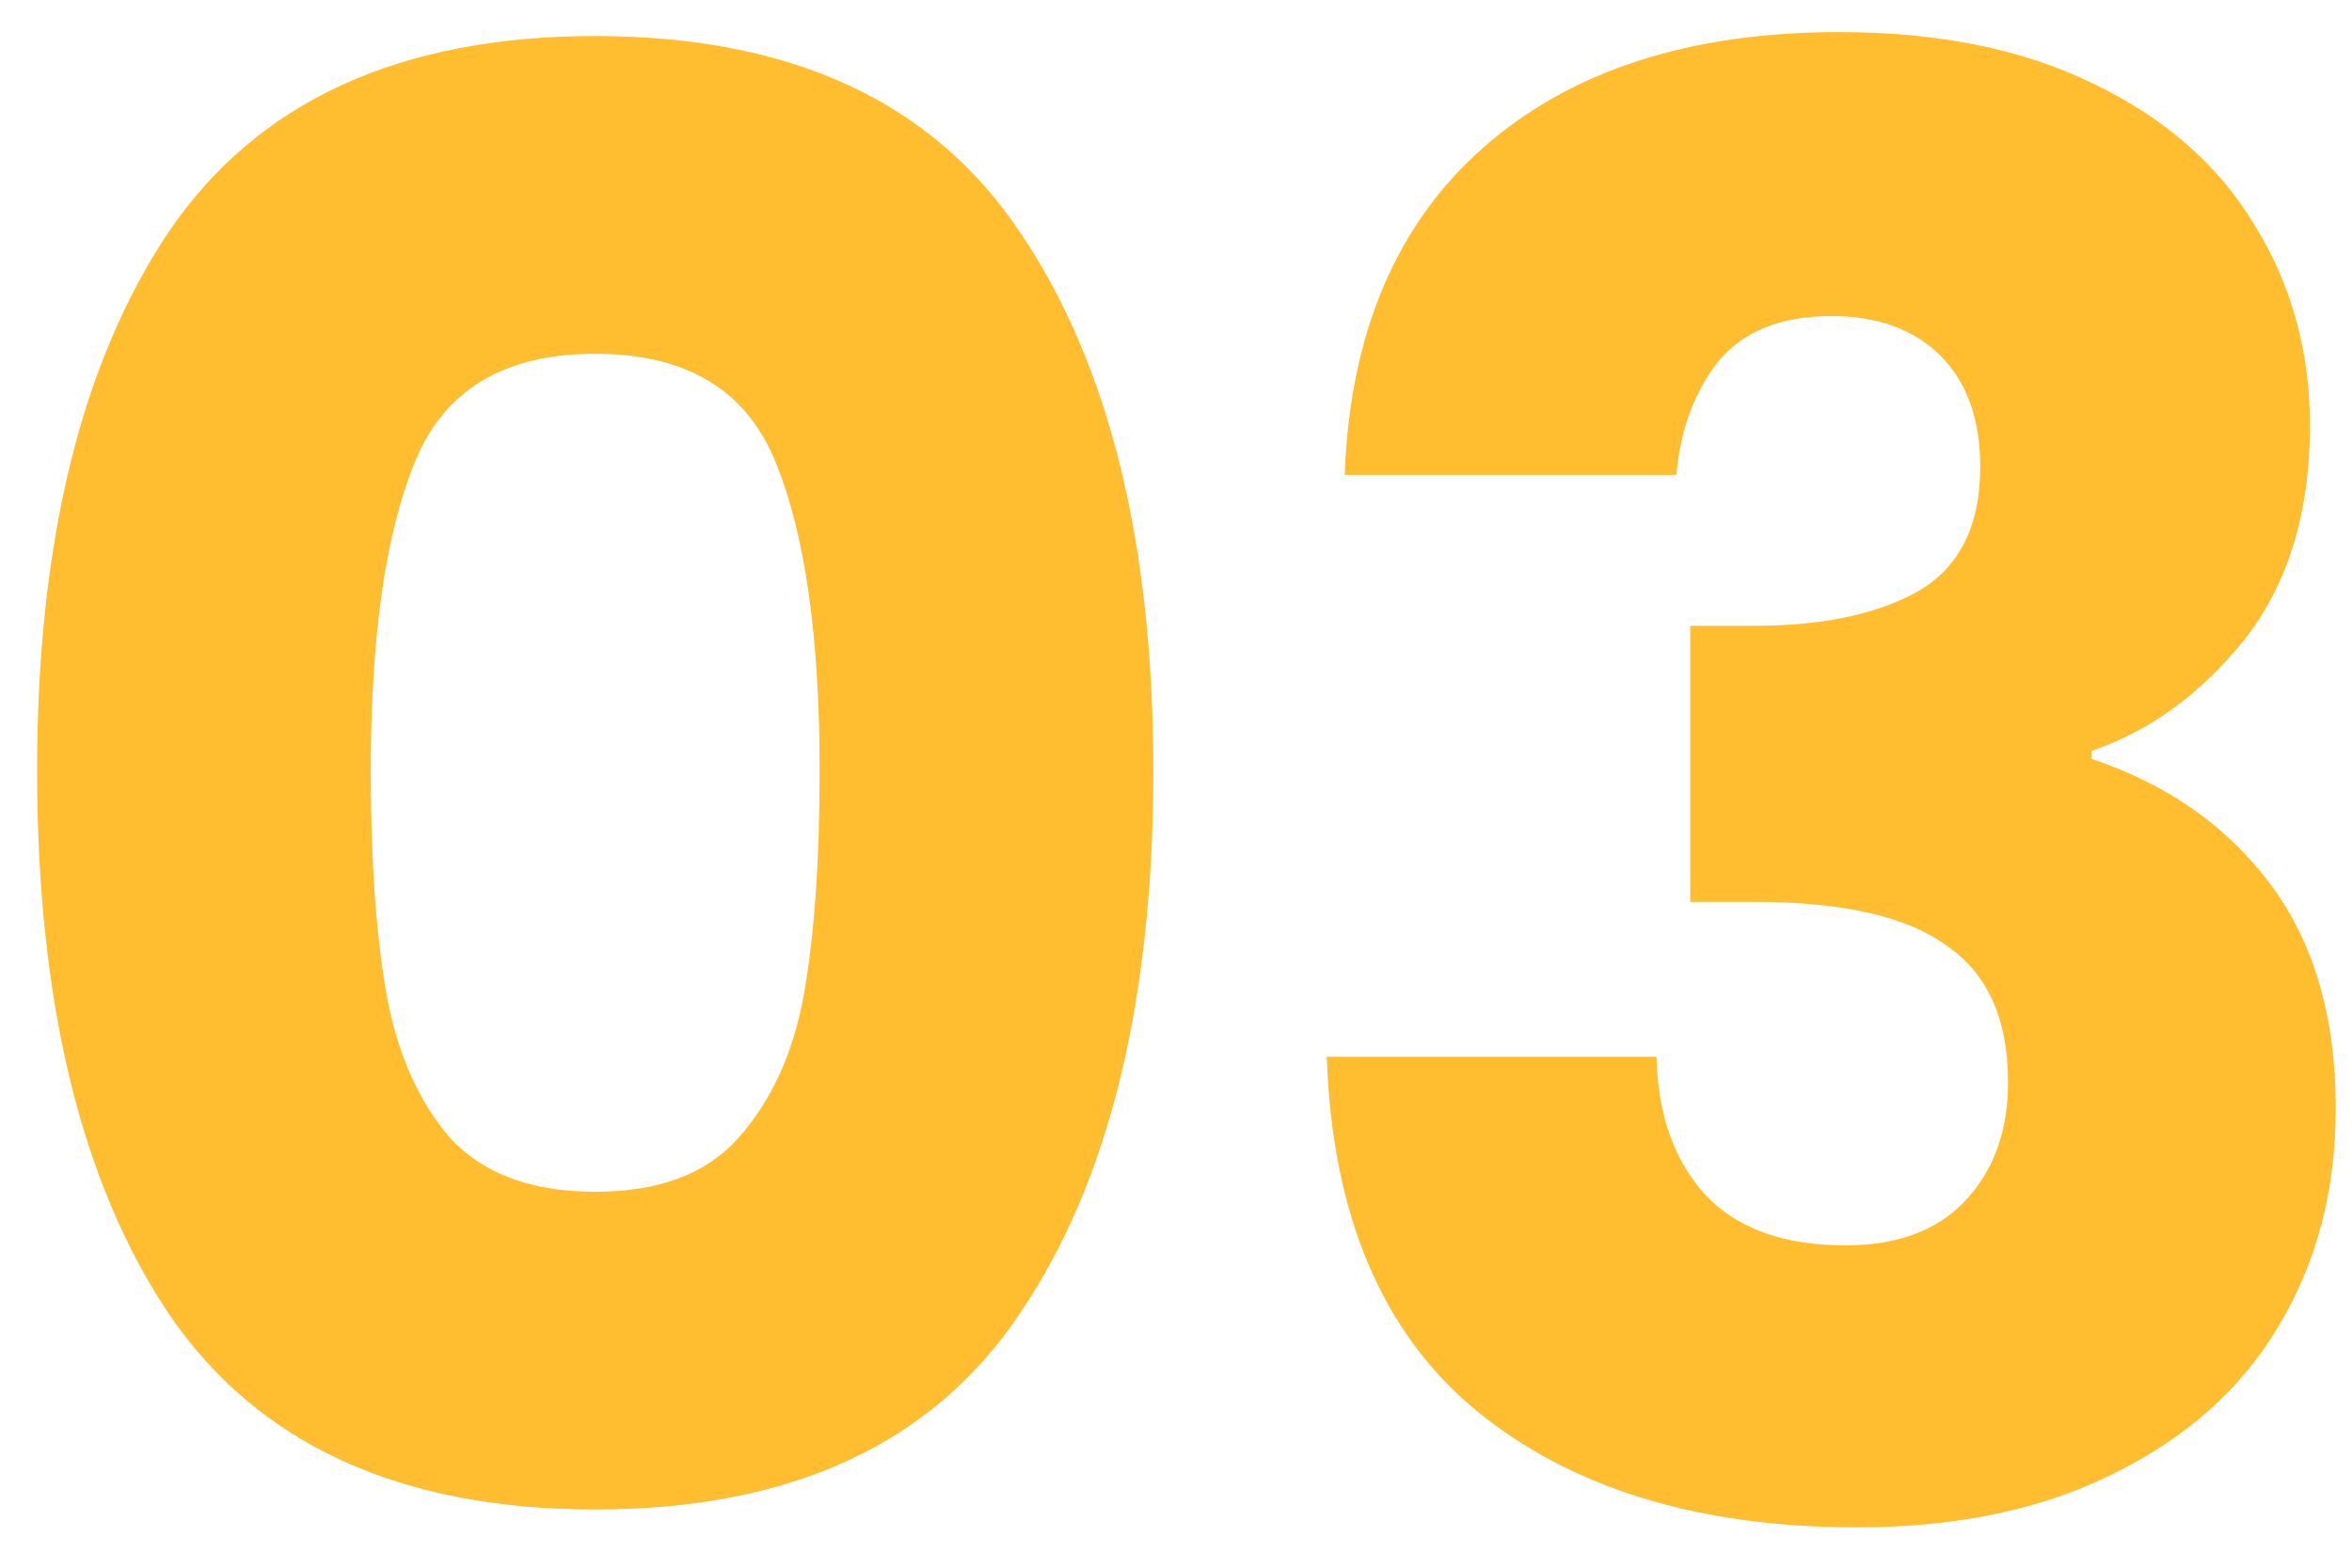 <svg width="45" height="30" viewBox="0 0 45 30" fill="none" xmlns="http://www.w3.org/2000/svg">
<path d="M0.71 14.75C0.71 10.393 1.546 6.96 3.218 4.452C4.915 1.944 7.639 0.69 11.388 0.69C15.137 0.69 17.848 1.944 19.52 4.452C21.217 6.96 22.066 10.393 22.066 14.75C22.066 19.158 21.217 22.616 19.52 25.124C17.848 27.632 15.137 28.886 11.388 28.886C7.639 28.886 4.915 27.632 3.218 25.124C1.546 22.616 0.71 19.158 0.71 14.75ZM15.682 14.75C15.682 12.191 15.403 10.228 14.846 8.86C14.289 7.467 13.136 6.77 11.388 6.77C9.64 6.77 8.487 7.467 7.93 8.86C7.373 10.228 7.094 12.191 7.094 14.75C7.094 16.473 7.195 17.904 7.398 19.044C7.601 20.159 8.006 21.071 8.614 21.78C9.247 22.464 10.172 22.806 11.388 22.806C12.604 22.806 13.516 22.464 14.124 21.78C14.757 21.071 15.175 20.159 15.378 19.044C15.581 17.904 15.682 16.473 15.682 14.75ZM25.727 9.088C25.828 6.377 26.715 4.287 28.387 2.818C30.059 1.349 32.326 0.614 35.189 0.614C37.089 0.614 38.71 0.943 40.053 1.602C41.421 2.261 42.447 3.16 43.131 4.3C43.84 5.44 44.195 6.719 44.195 8.138C44.195 9.81 43.777 11.178 42.941 12.242C42.105 13.281 41.13 13.99 40.015 14.37V14.522C41.459 15.003 42.599 15.801 43.435 16.916C44.271 18.031 44.689 19.462 44.689 21.21C44.689 22.781 44.322 24.174 43.587 25.39C42.878 26.581 41.826 27.518 40.433 28.202C39.065 28.886 37.431 29.228 35.531 29.228C32.491 29.228 30.059 28.481 28.235 26.986C26.436 25.491 25.486 23.237 25.385 20.222H31.693C31.718 21.337 32.035 22.223 32.643 22.882C33.251 23.515 34.138 23.832 35.303 23.832C36.291 23.832 37.051 23.553 37.583 22.996C38.14 22.413 38.419 21.653 38.419 20.716C38.419 19.5 38.026 18.626 37.241 18.094C36.481 17.537 35.252 17.258 33.555 17.258H32.339V11.976H33.555C34.847 11.976 35.886 11.761 36.671 11.33C37.482 10.874 37.887 10.076 37.887 8.936C37.887 8.024 37.634 7.315 37.127 6.808C36.62 6.301 35.924 6.048 35.037 6.048C34.074 6.048 33.352 6.339 32.871 6.922C32.415 7.505 32.149 8.227 32.073 9.088H25.727Z" fill="#FFBD2F"/>
</svg>
